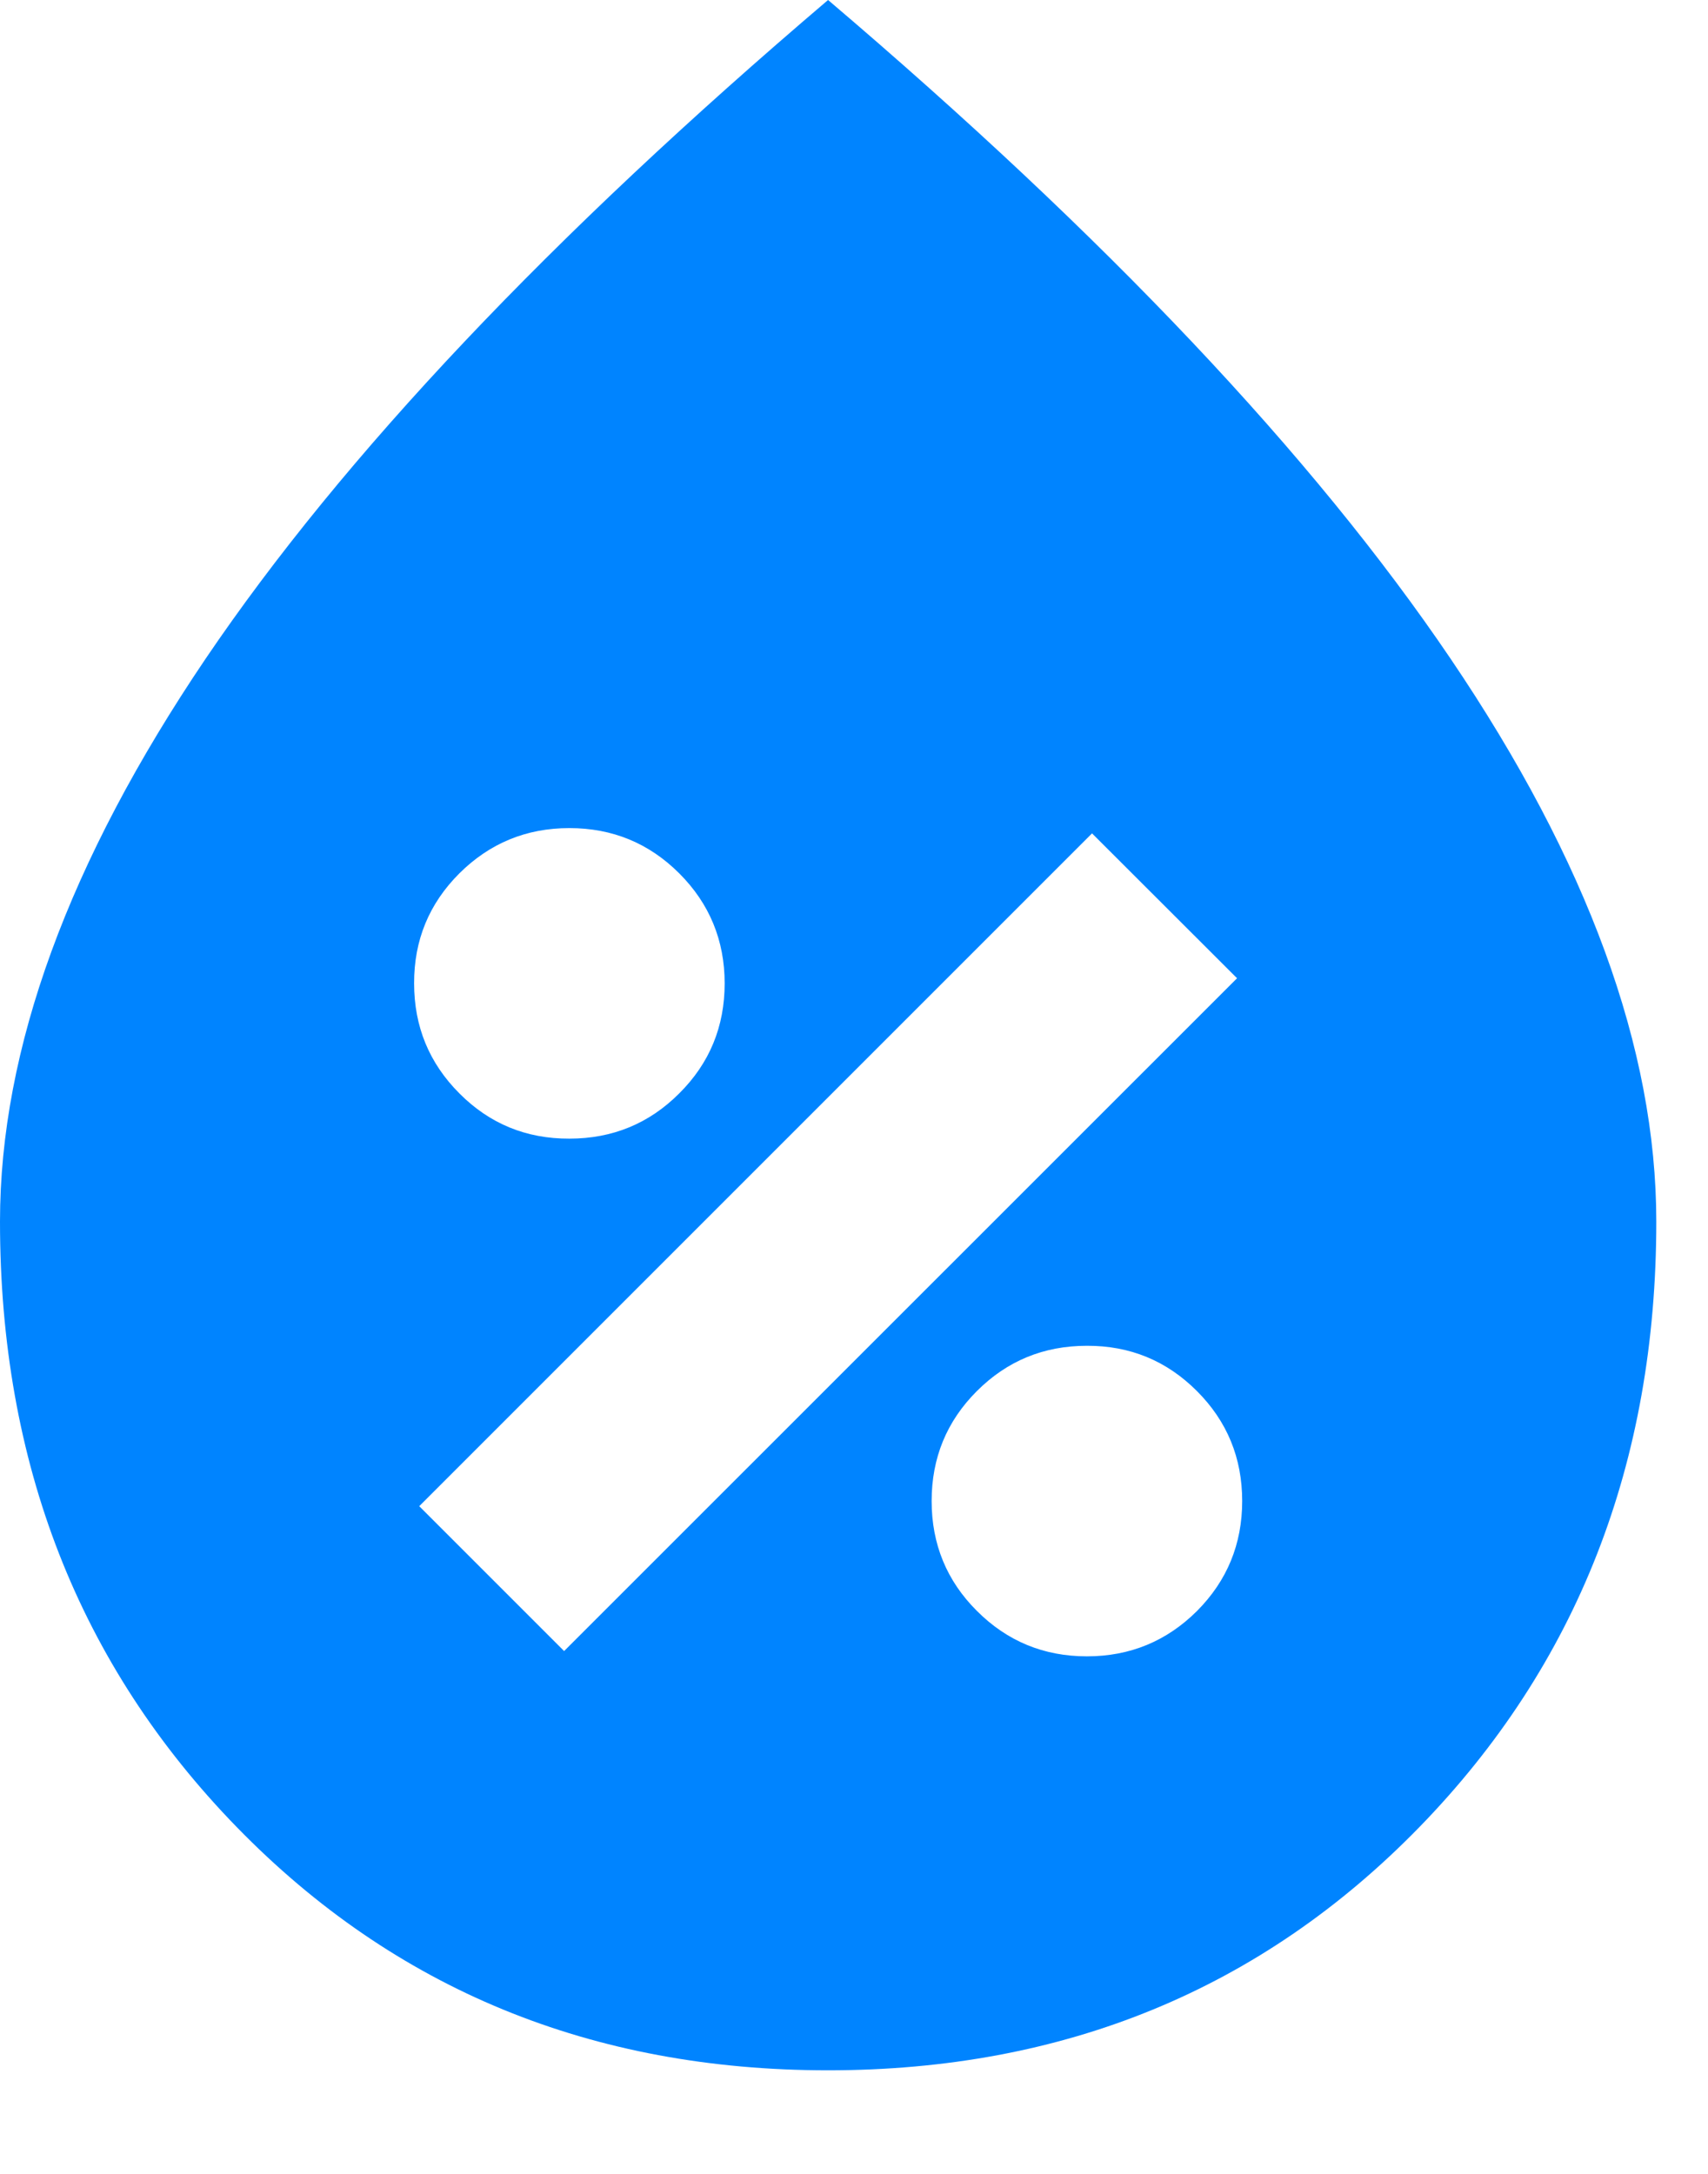 <svg width="11" height="14" viewBox="0 0 11 14" fill="none" xmlns="http://www.w3.org/2000/svg">
<path d="M7 10.667C7.278 10.667 7.514 10.569 7.709 10.375C7.903 10.18 8 9.944 8 9.667C8 9.389 7.903 9.153 7.708 8.958C7.513 8.763 7.277 8.666 7 8.667C6.722 8.667 6.486 8.764 6.291 8.959C6.097 9.153 6 9.389 6 9.667C6 9.944 6.097 10.181 6.292 10.375C6.487 10.57 6.723 10.667 7 10.667ZM3.633 10.633L7.967 6.3L7.033 5.367L2.7 9.7L3.633 10.633ZM3.667 7.333C3.944 7.333 4.181 7.236 4.375 7.041C4.57 6.847 4.667 6.611 4.667 6.333C4.667 6.056 4.569 5.819 4.375 5.625C4.18 5.43 3.944 5.333 3.667 5.333C3.389 5.333 3.153 5.431 2.958 5.625C2.763 5.82 2.666 6.056 2.667 6.333C2.667 6.611 2.764 6.847 2.959 7.042C3.153 7.237 3.389 7.334 3.667 7.333ZM5.333 13.333C3.811 13.333 2.542 12.811 1.525 11.767C0.508 10.722 -0 9.422 2.91248e-07 7.867C2.91248e-07 6.756 0.442 5.547 1.325 4.241C2.209 2.936 3.545 1.522 5.333 0C7.122 1.522 8.458 2.936 9.342 4.242C10.226 5.548 10.667 6.756 10.667 7.867C10.667 9.422 10.158 10.722 9.141 11.767C8.124 12.811 6.855 13.333 5.333 13.333Z" fill="#0084FF"/>
</svg>
